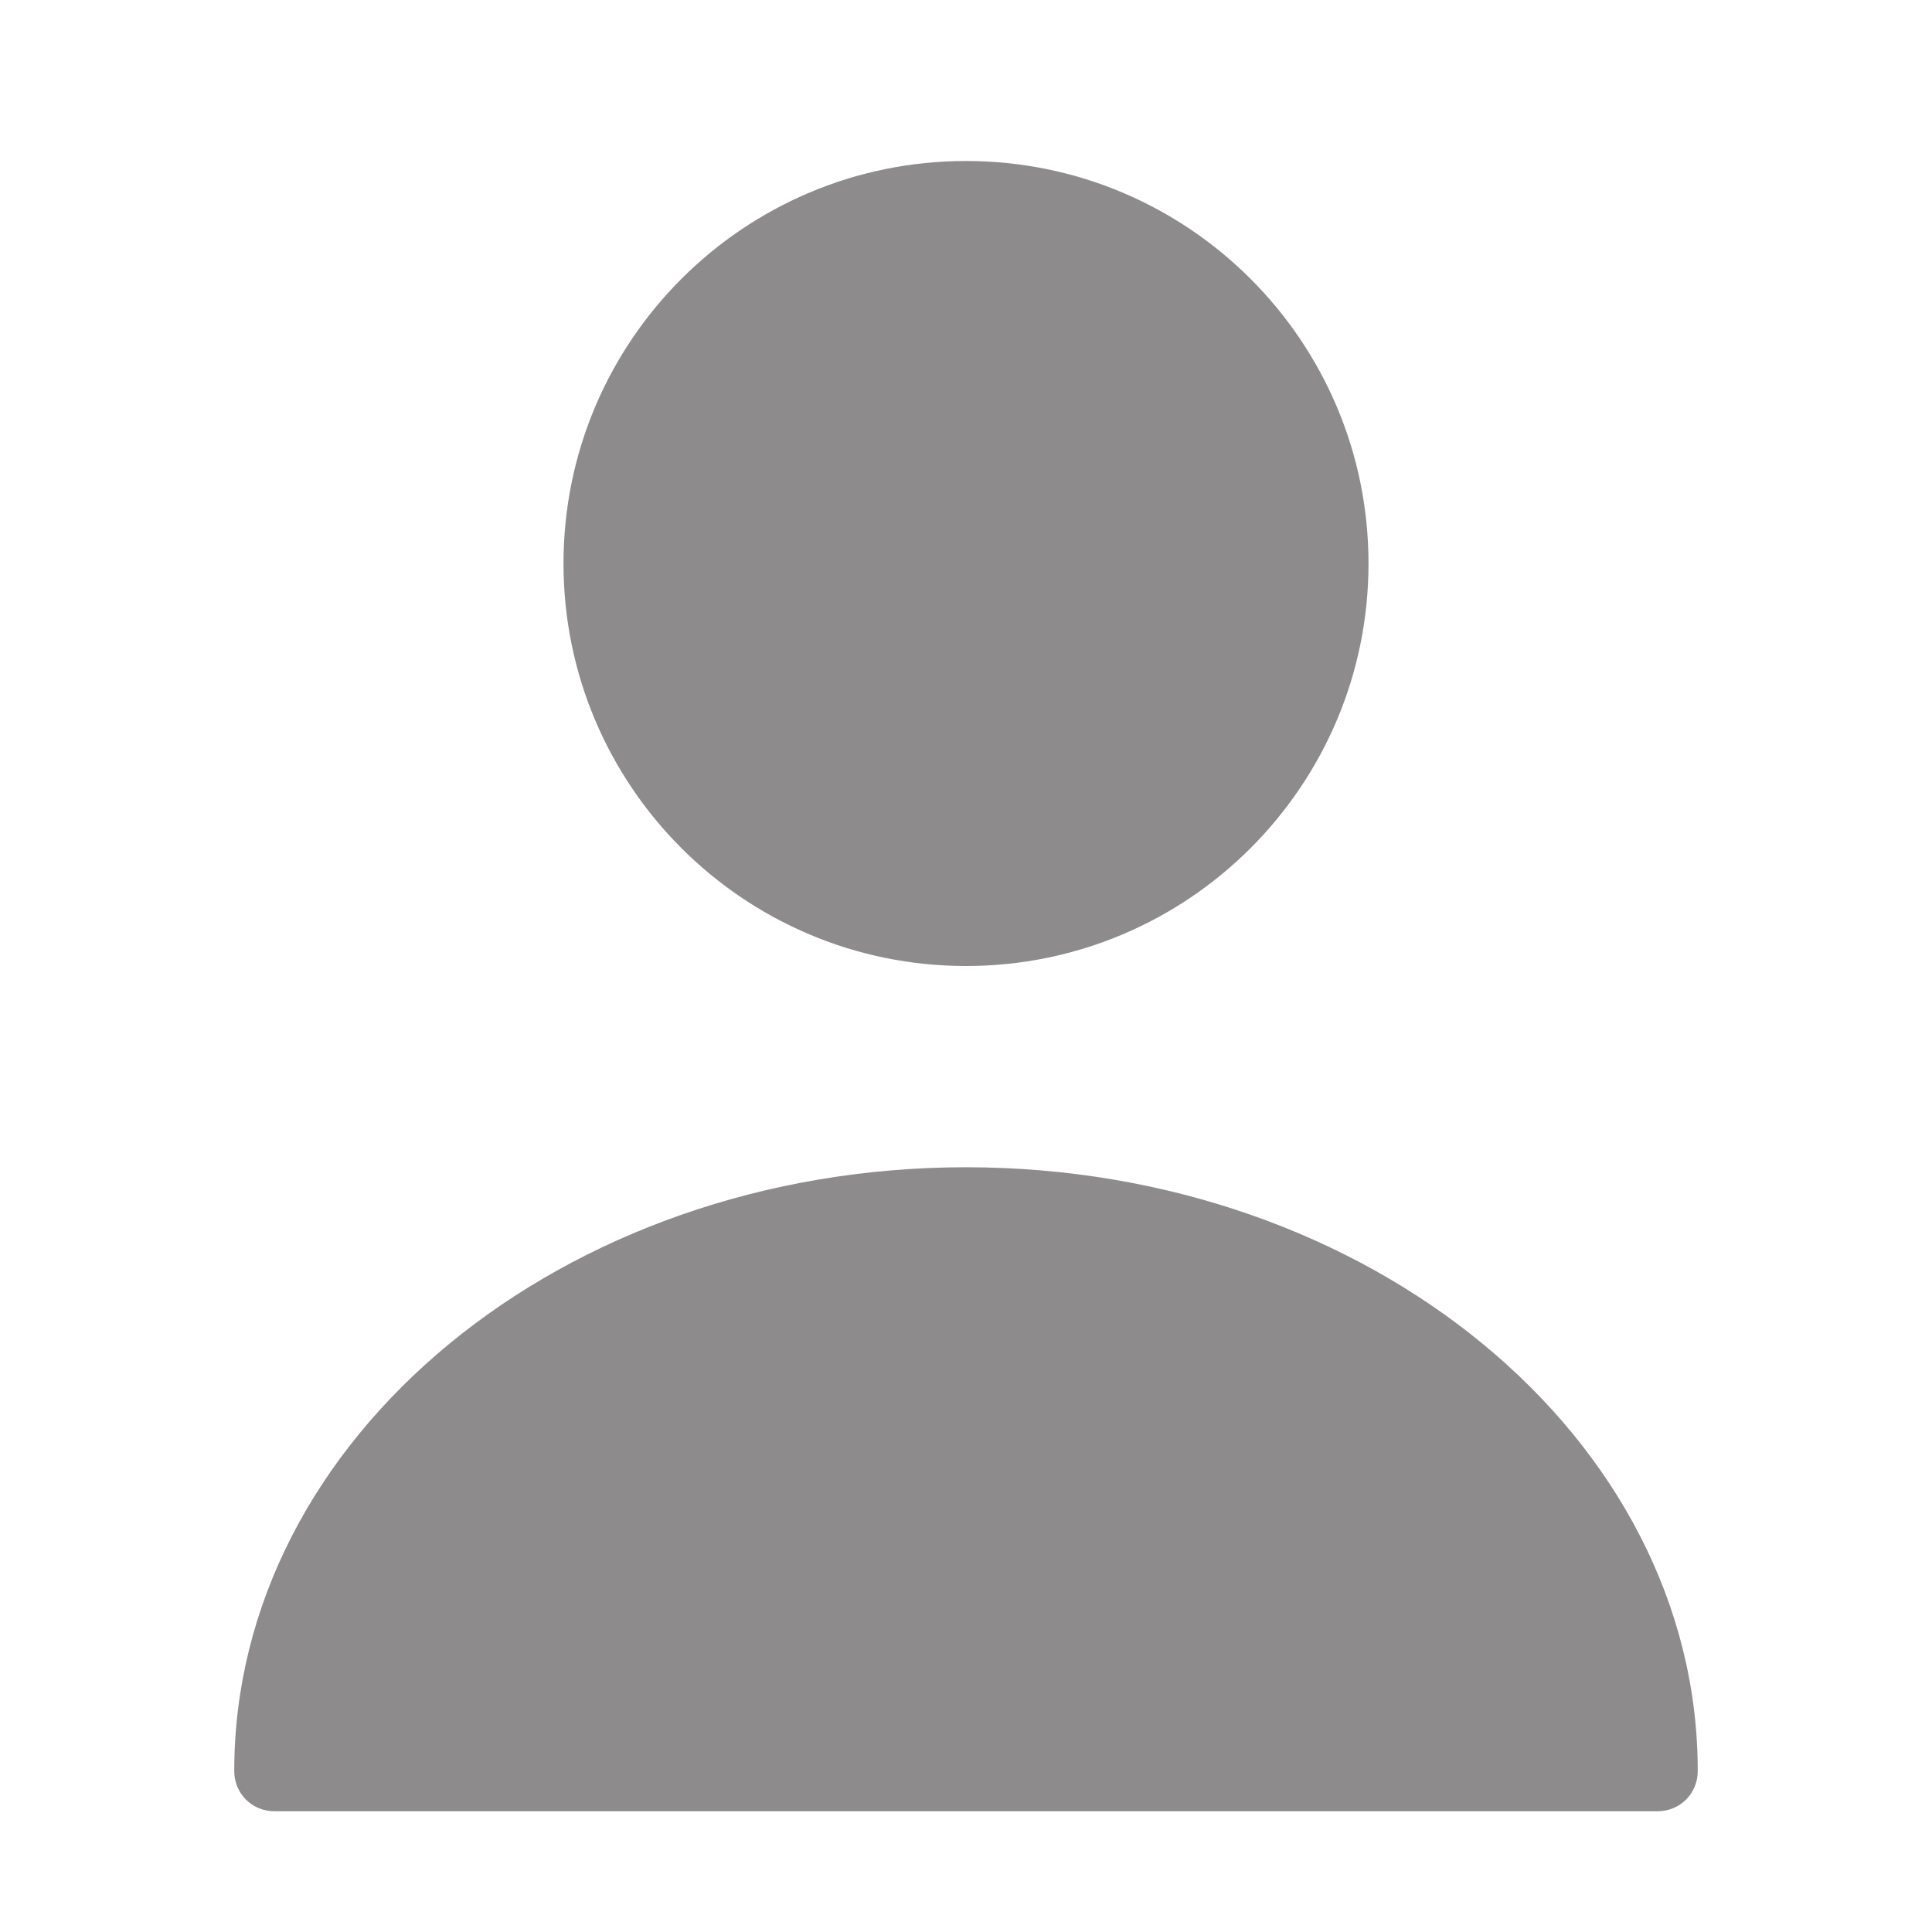  <svg
      width='24'
      height='24'
      viewBox='0 0 24 24'
      fill='#8D8B8B'
      xmlns='http://www.w3.org/2000/svg'
    >
      <path
        d='M12 12C14.761 12 17 9.761 17 7C17 4.239 14.761 2 12 2C9.239 2 7 4.239 7 7C7 9.761 9.239 12 12 12Z'
        fill='#8D8B8B'
      />
      <path
        d='M12 14.5C6.99 14.5 2.91 17.86 2.91 22C2.91 22.28 3.13 22.5 3.41 22.5H20.59C20.87 22.5 21.09 22.28 21.09 22C21.09 17.86 17.01 14.5 12 14.5Z'
        fill='#8D8B8B'
      />
    </svg>